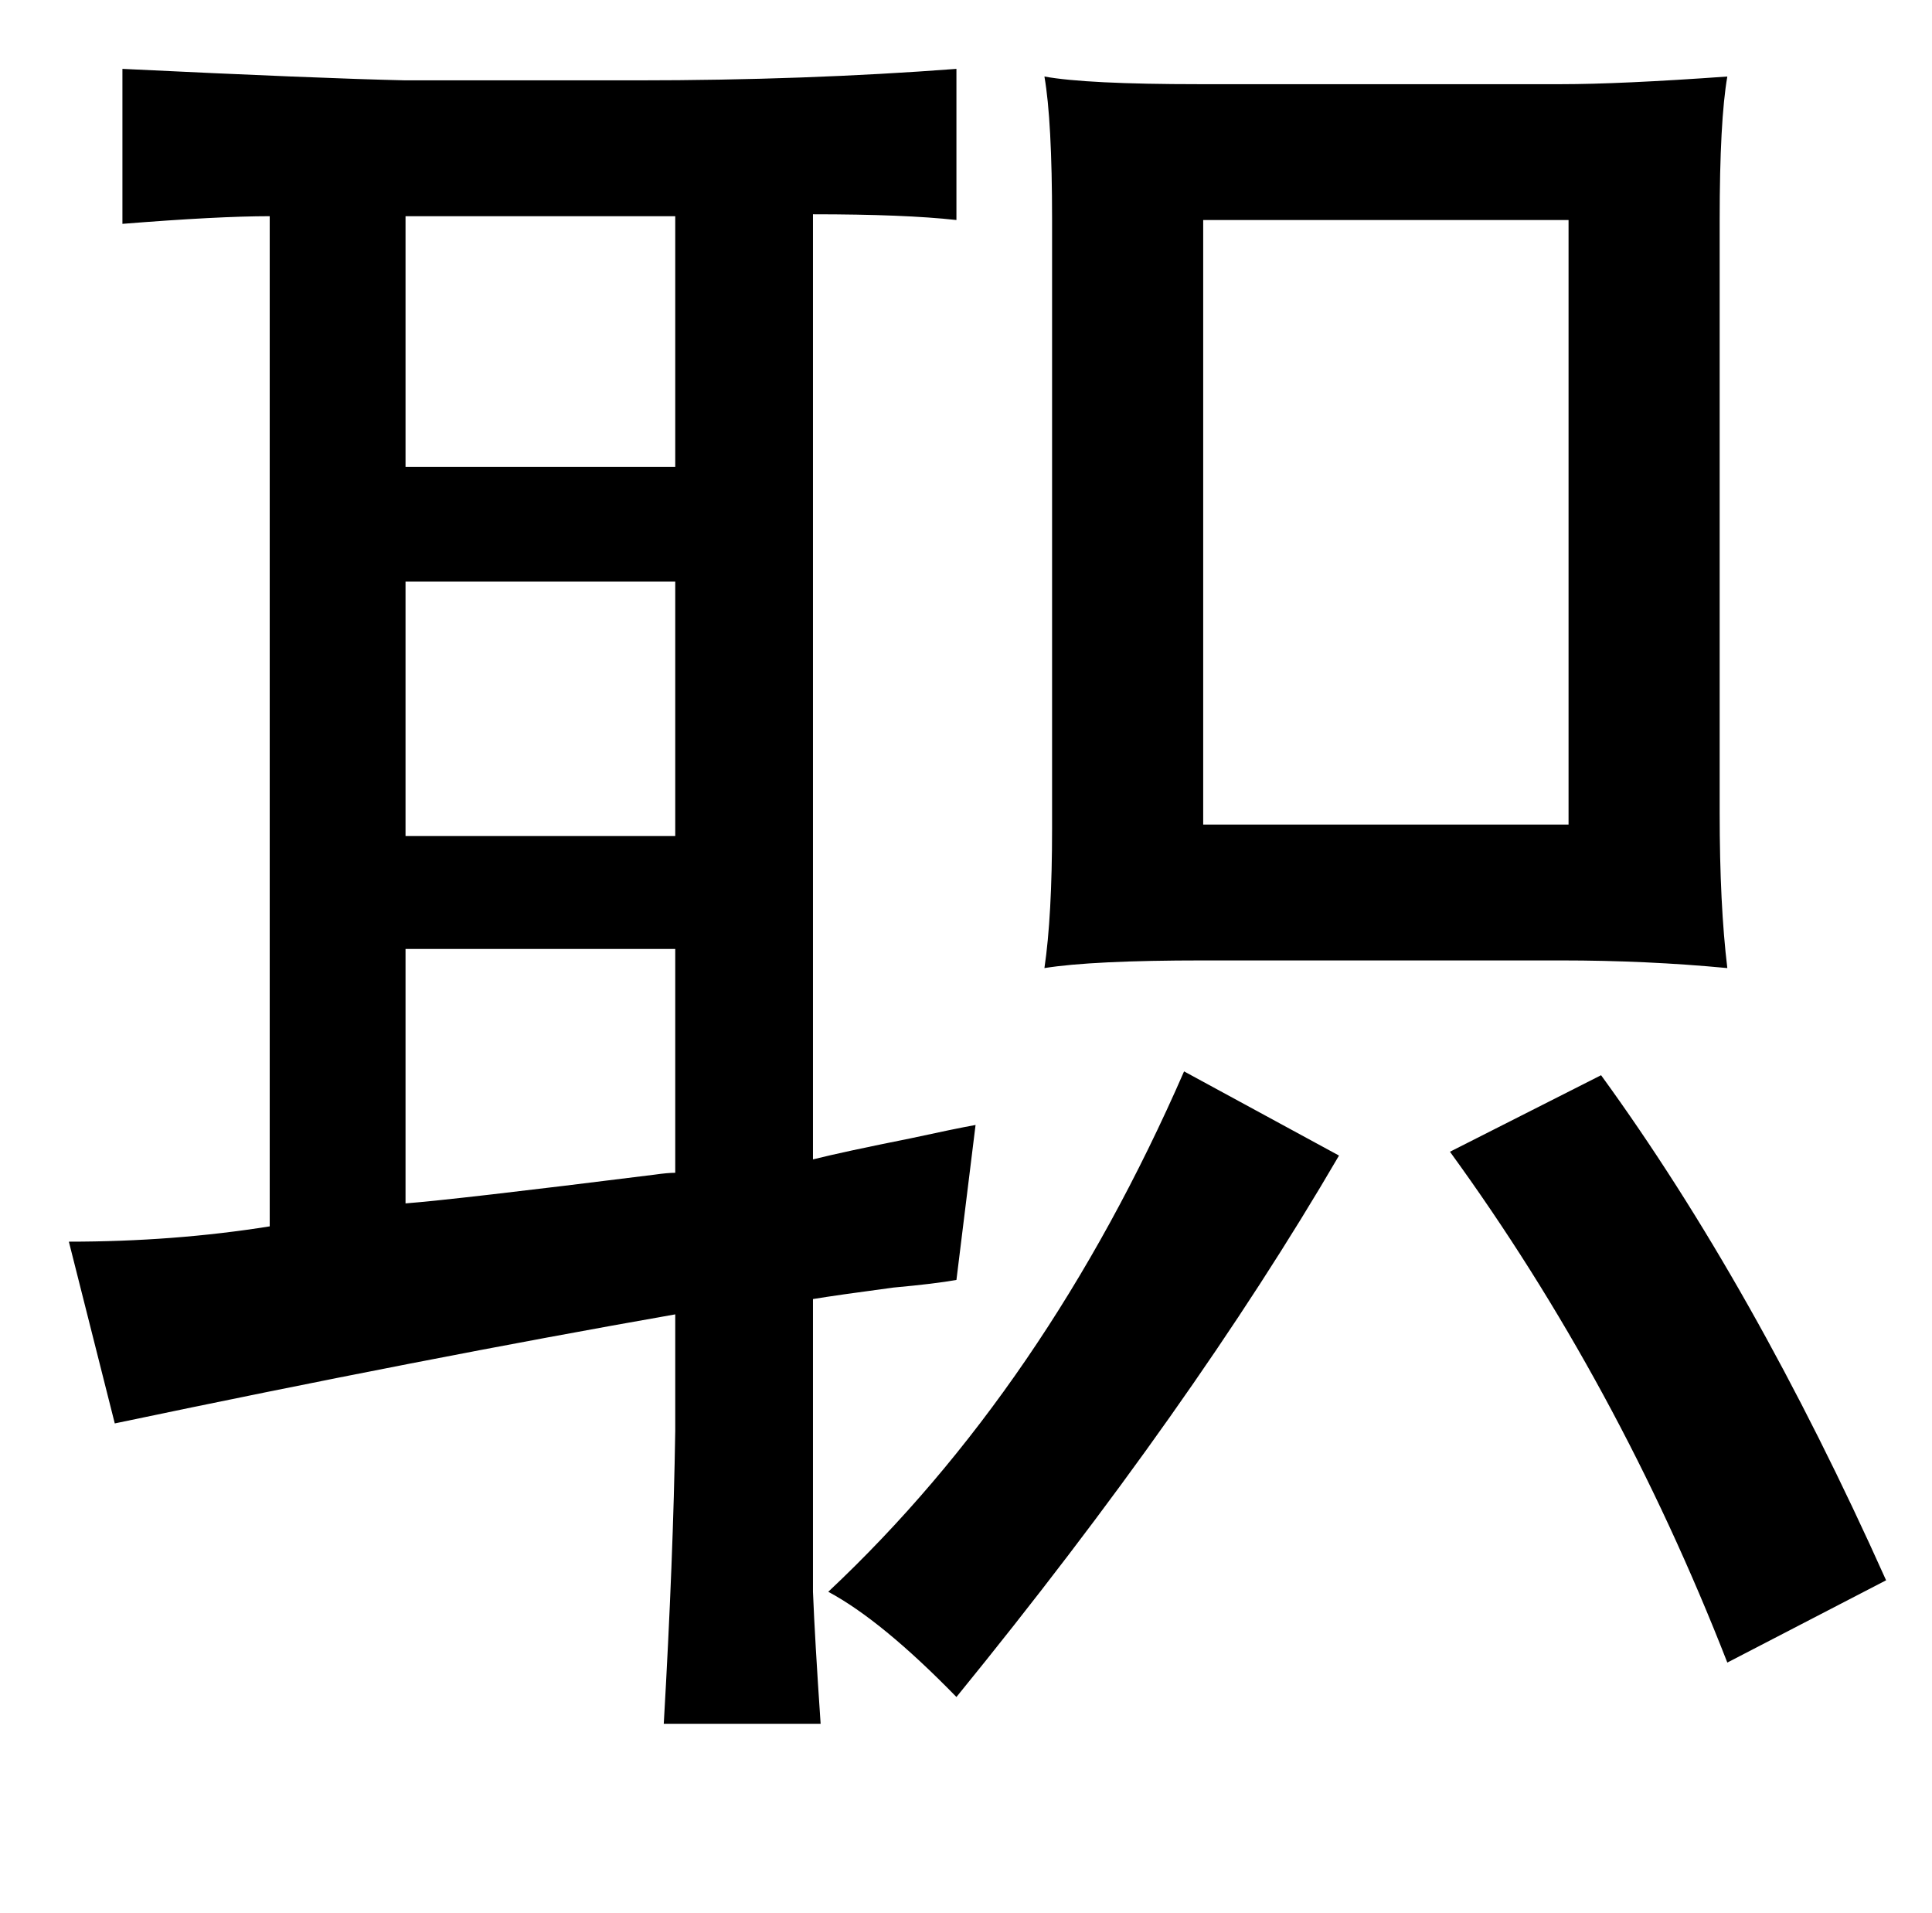 <?xml version="1.0" standalone="no"?>
<!DOCTYPE svg PUBLIC "-//W3C//DTD SVG 1.1//EN" "http://www.w3.org/Graphics/SVG/1.1/DTD/svg11.dtd" >
<svg xmlns="http://www.w3.org/2000/svg" xmlns:xlink="http://www.w3.org/1999/xlink" version="1.1" viewBox="-10 0 1010 1000">
   <path fill="currentColor"
d="M54 36q103 5 148 6h121q88 0 167 -6v79q-27 -3 -75 -3v494q16 -4 51 -11q23 -5 34 -7l-10 81q-11 2 -33 4q-30 4 -42 6v153q1 25 4 69h-82q5 -87 6 -153v-61q-131 23 -293 57l-24 -95q55 0 105 -8v-528q-27 0 -77 4v-81zM202 113v131h141v-131h-141zM619 115v316h191
v-316h-191zM343 304h-141v133h141v-133zM202 496v133q26 -2 130 -15q7 -1 11 -1v-117h-141zM827 562q80 110 149 264l-83 43q-57 -146 -145 -267zM423 832q114 -107 186 -272l81 44q-77 132 -200 283q-39 -40 -67 -55zM536 40q22 4 81 4h189q31 0 87 -4q-4 23 -4 75v310
q0 48 4 81q-42 -4 -87 -4h-187q-58 0 -83 4q4 -27 4 -73v-318q0 -52 -4 -75z" />
</svg>
